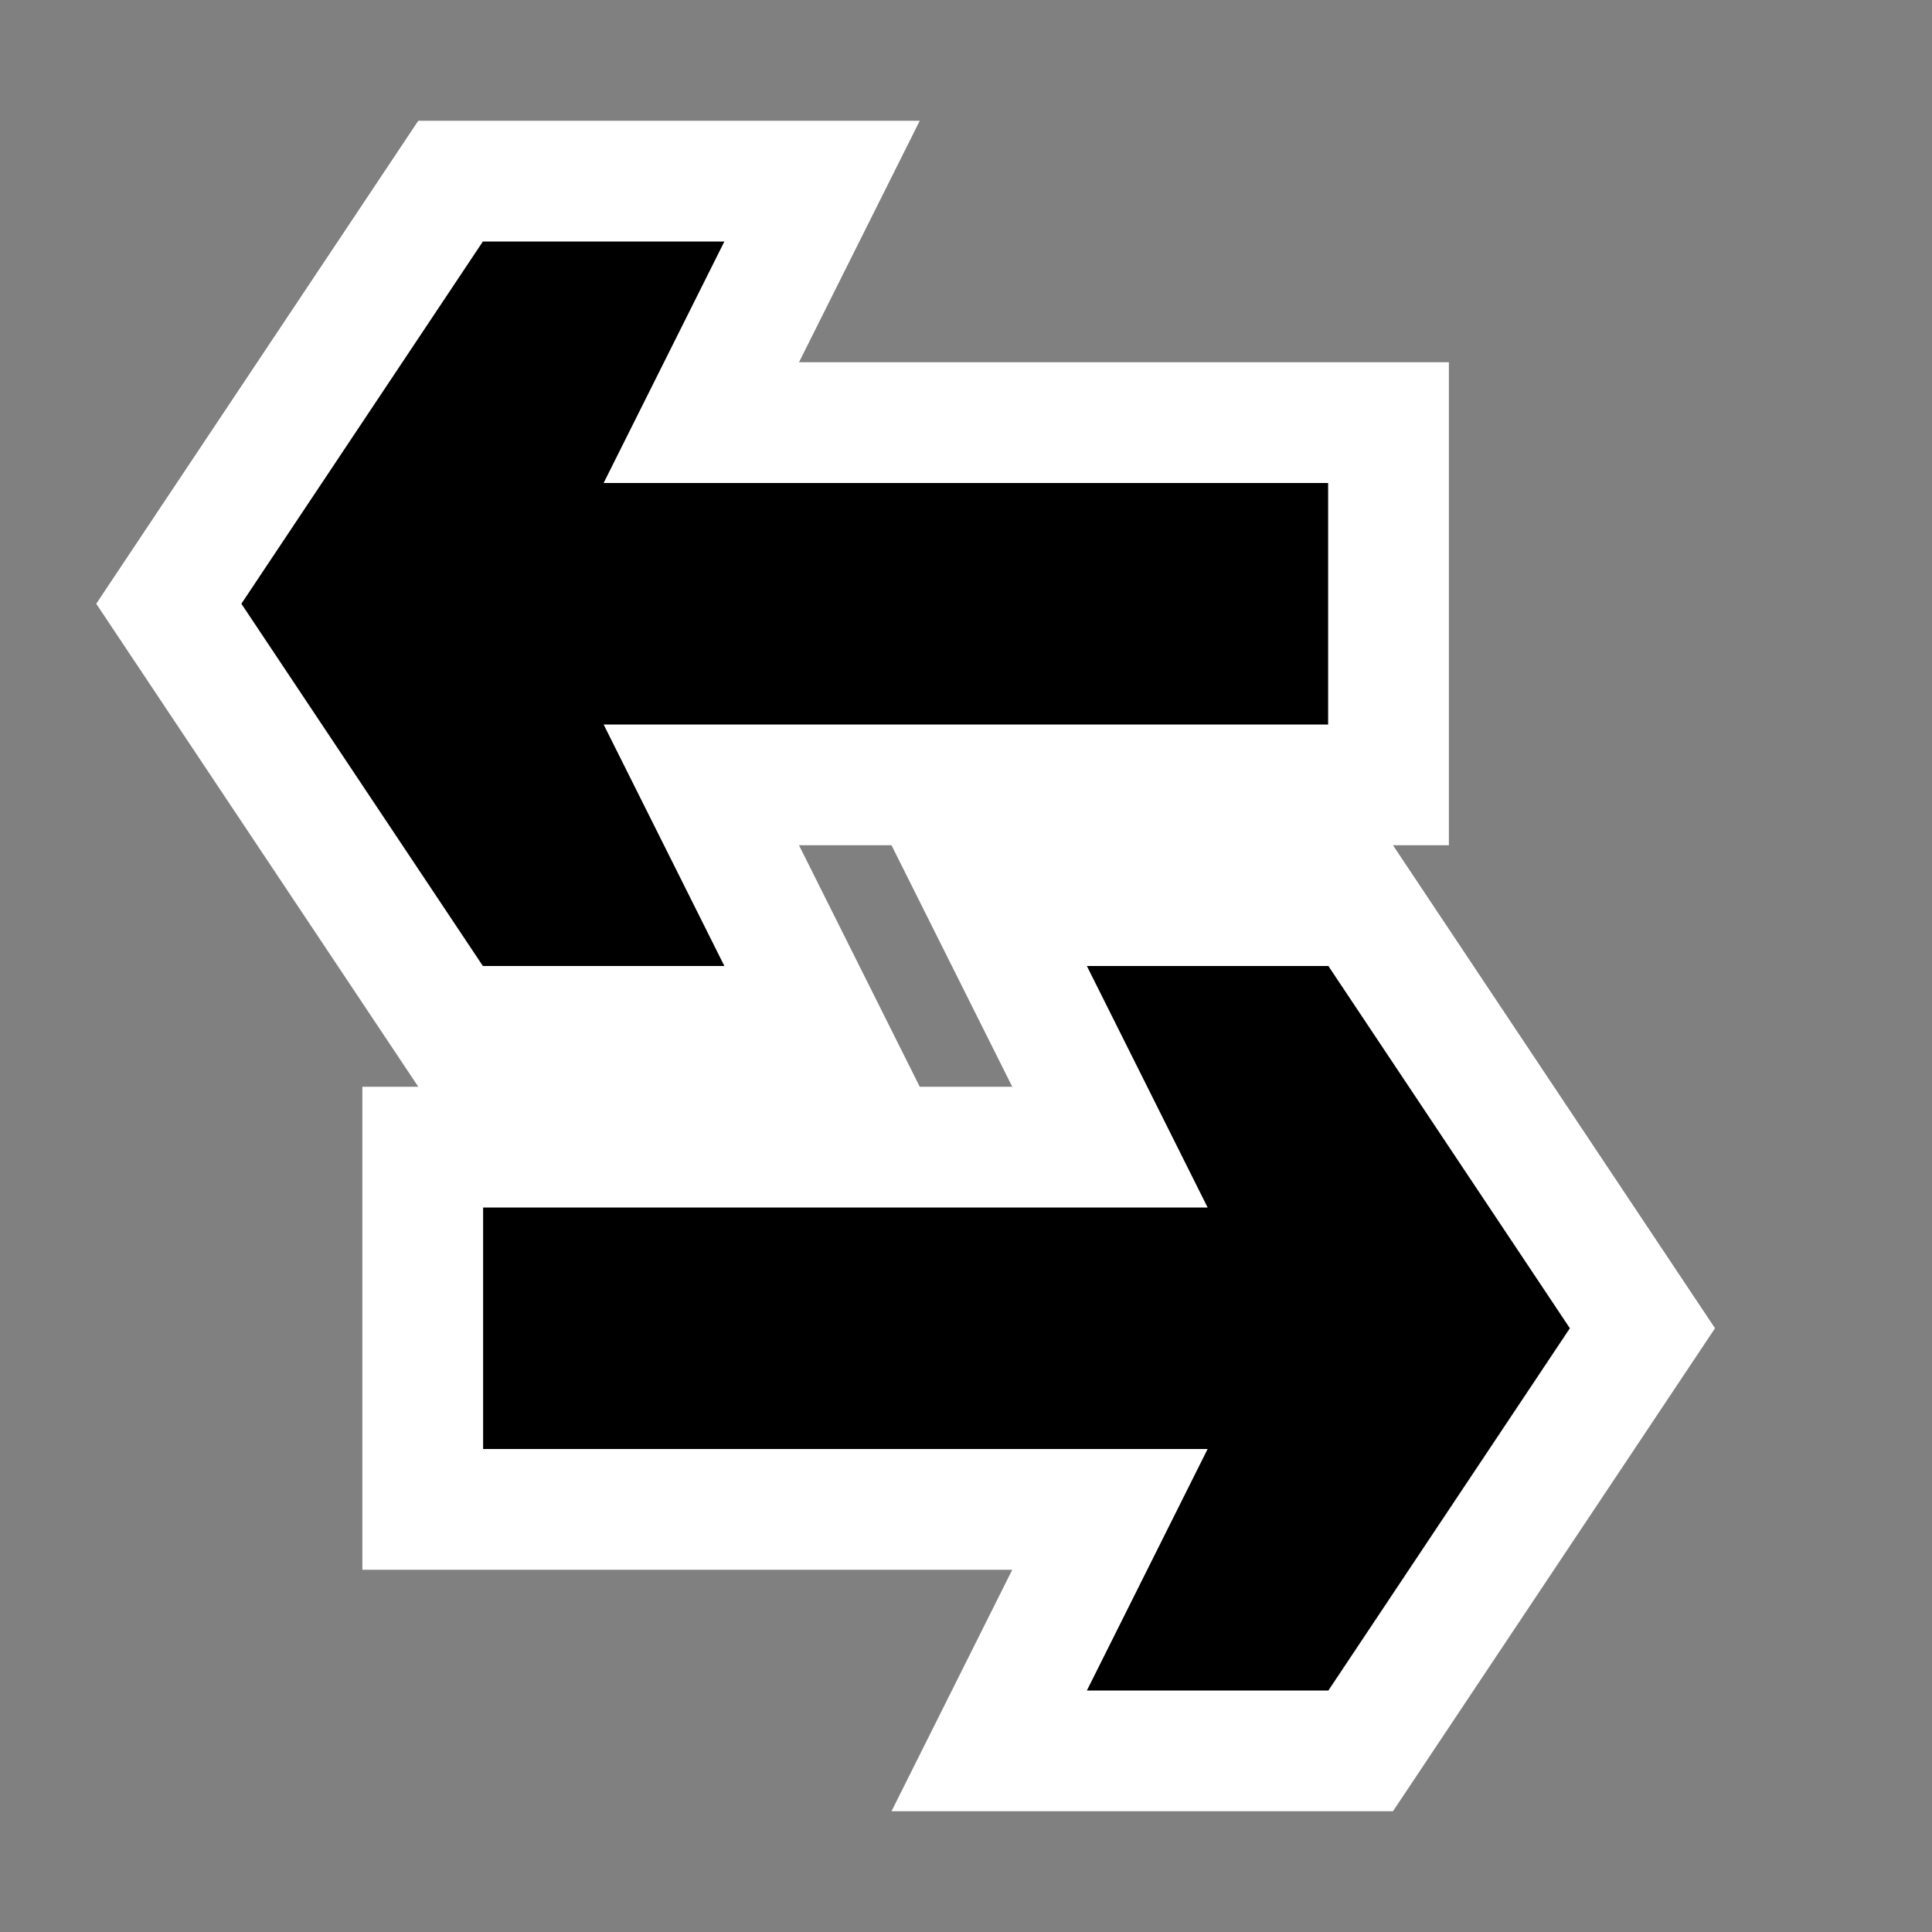 <svg xmlns="http://www.w3.org/2000/svg" viewBox="0 0 16 16"><rect x="0" y="0" width="16" height="16" fill="#808080" stroke="none"/><style>.st0{opacity:0;fill:white;stroke:black;stroke-miterlimit:10}.st1{fill:white}.st2{fill:black}</style><g id="outline"><path class="st0" d="M0 0h16v16H0z"/><path class="st1" d="M11.536 7h.463V3H6.617l1-2H3.464L.797 5l2.667 4h-.463v4h5.382l-1 2h4.153l2.667-4-2.667-4zM7.617 9l-1-2h.766l1 2h-.766z"/></g><g id="icon_x5F_bg"><path class="st2" d="M4.001 10v2h6l-1 2h2l2-3-2-3h-2l1 2h-6zM10.999 6V4h-6l1-2h-2l-2 3 2 3h2l-1-2h6z"/></g></svg>